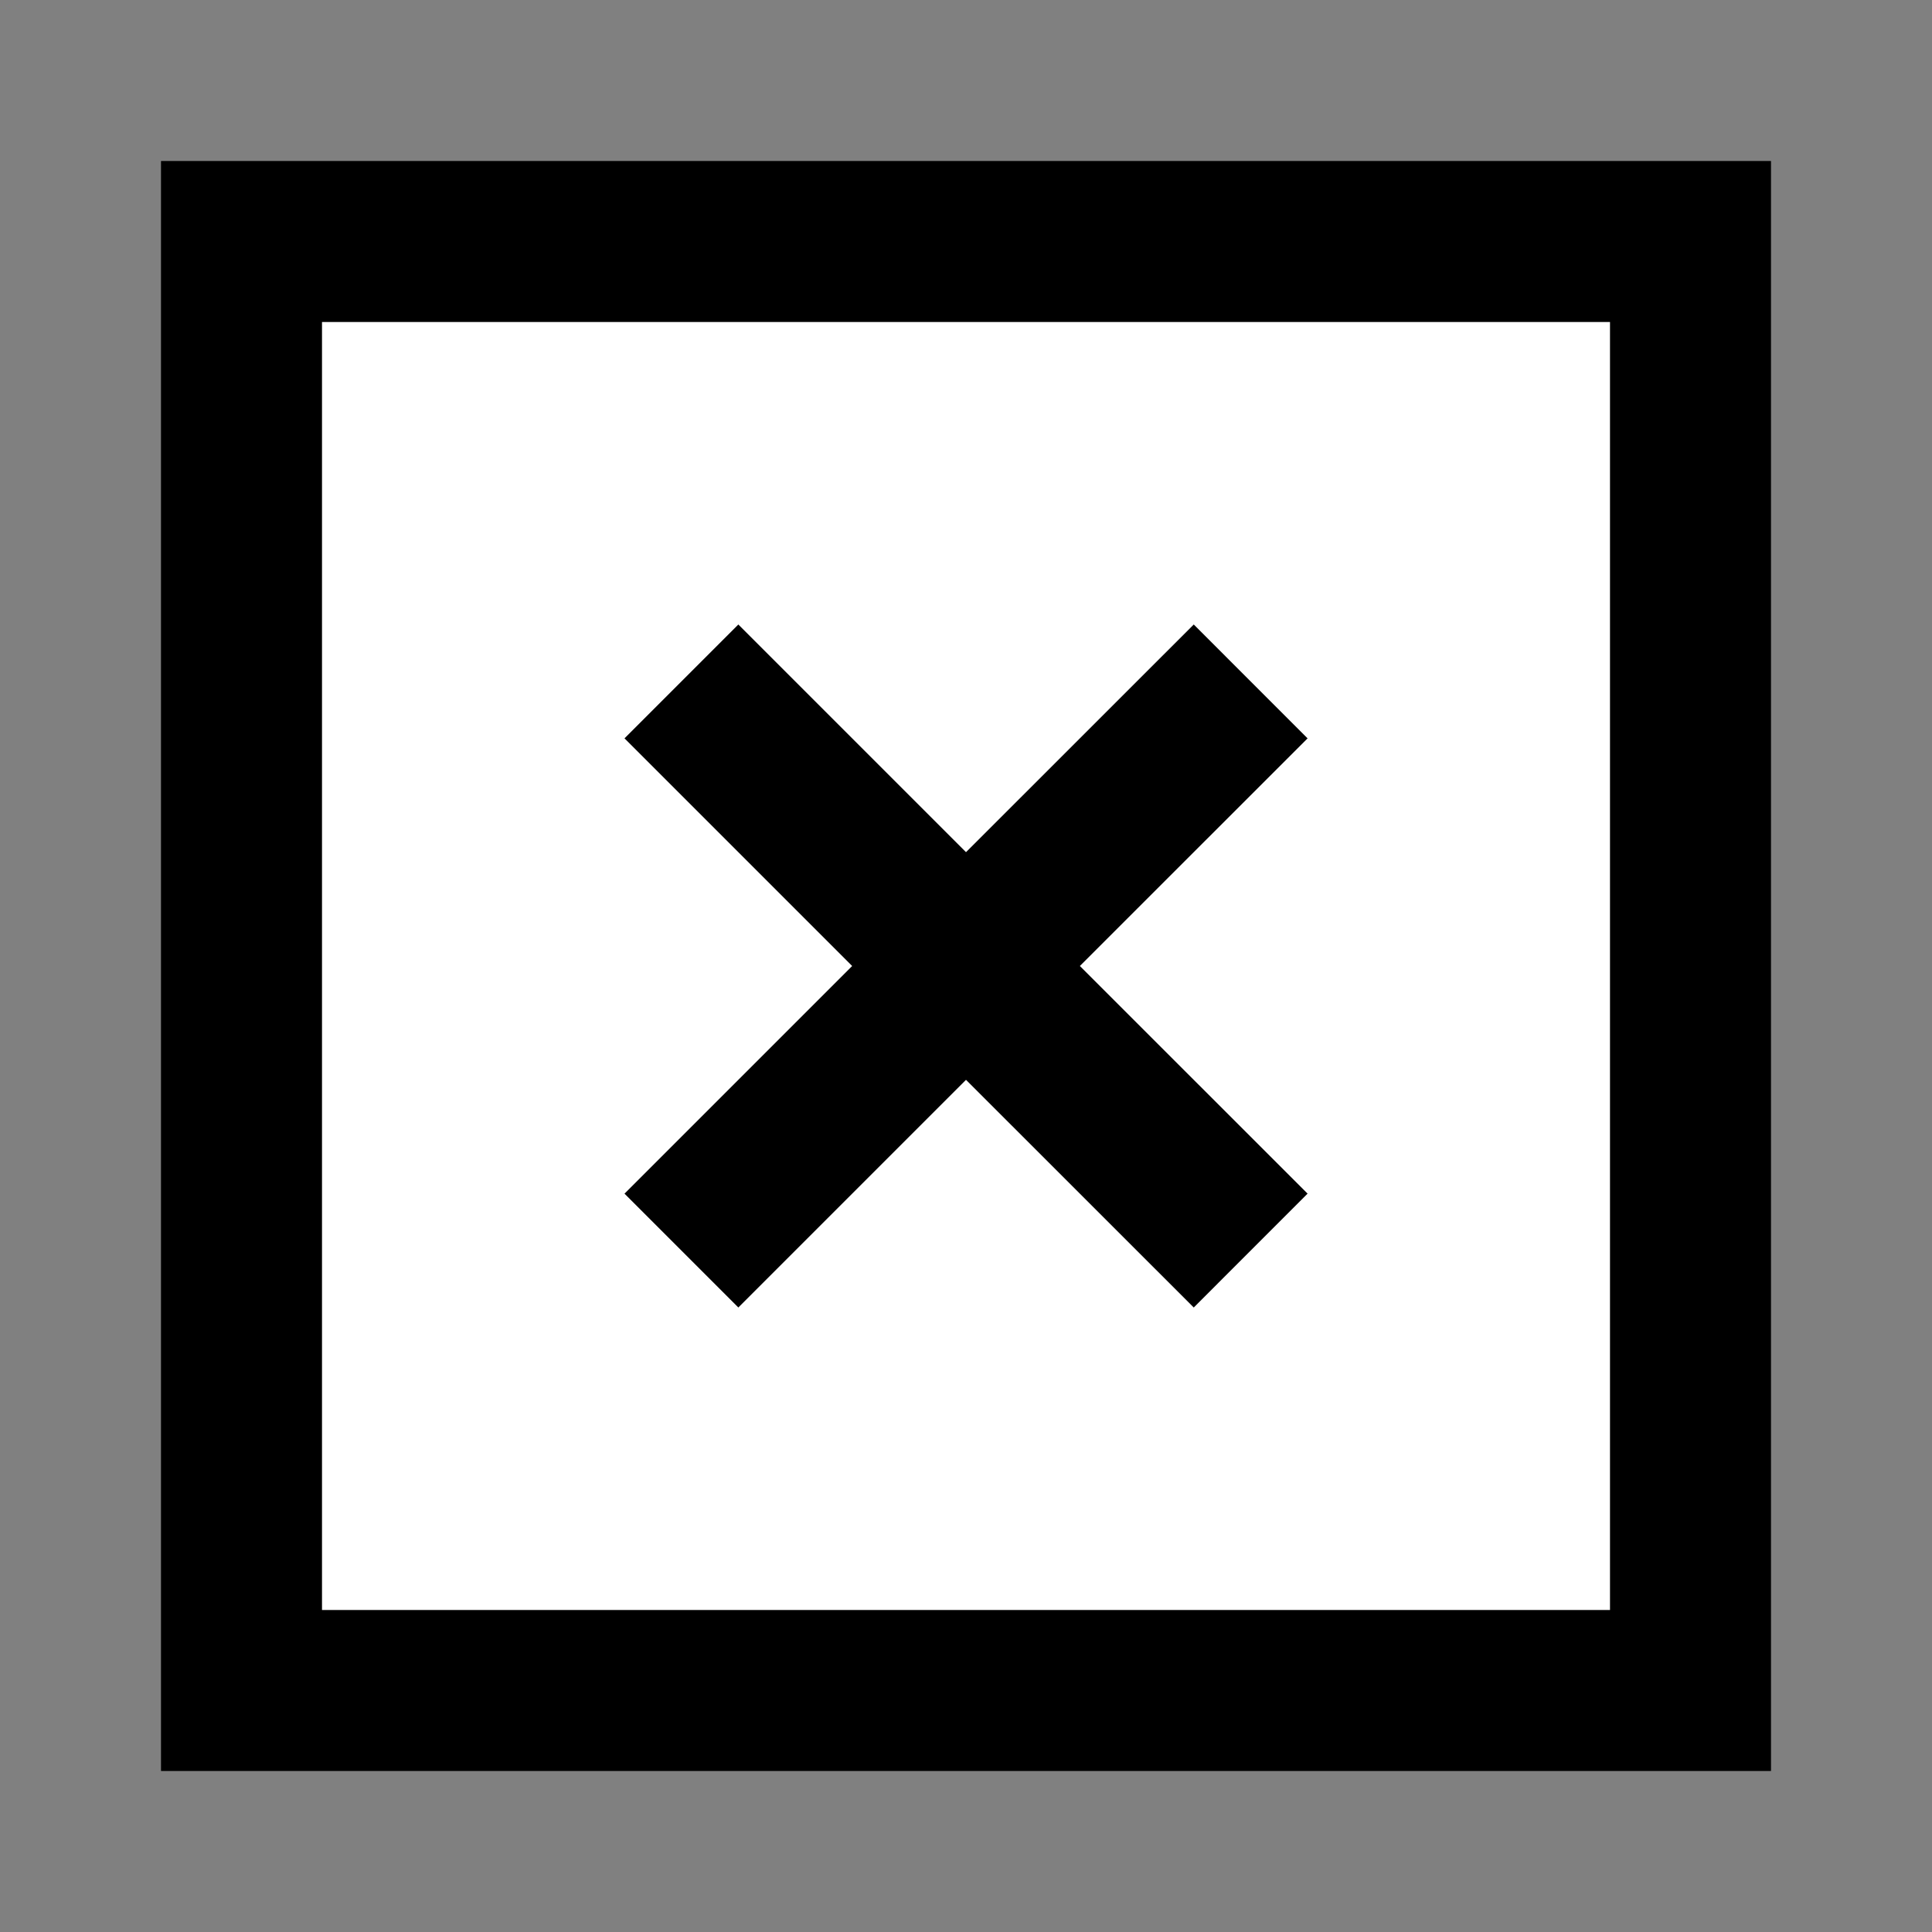 <svg width="24" height="24" viewBox="0 0 24 24" fill="none" xmlns="http://www.w3.org/2000/svg">
<rect x="0" y="0" width="24" height="24" fill="#808080" stroke="none"/>
<g id="close-rectangle">
<path id="fill1" d="M21 3H3V21H21V3Z" fill="white"/>
<path id="stroke1" d="M21 3H3V21H21V3Z" stroke="black" stroke-width="2" stroke-linecap="square"/>
<path id="stroke2" d="M14.829 9.172L12 12M12 12L9.172 14.828M12 12L9.172 9.172M12 12L14.829 14.828" stroke="black" stroke-width="2" stroke-linecap="square"/>
</g>
</svg>
